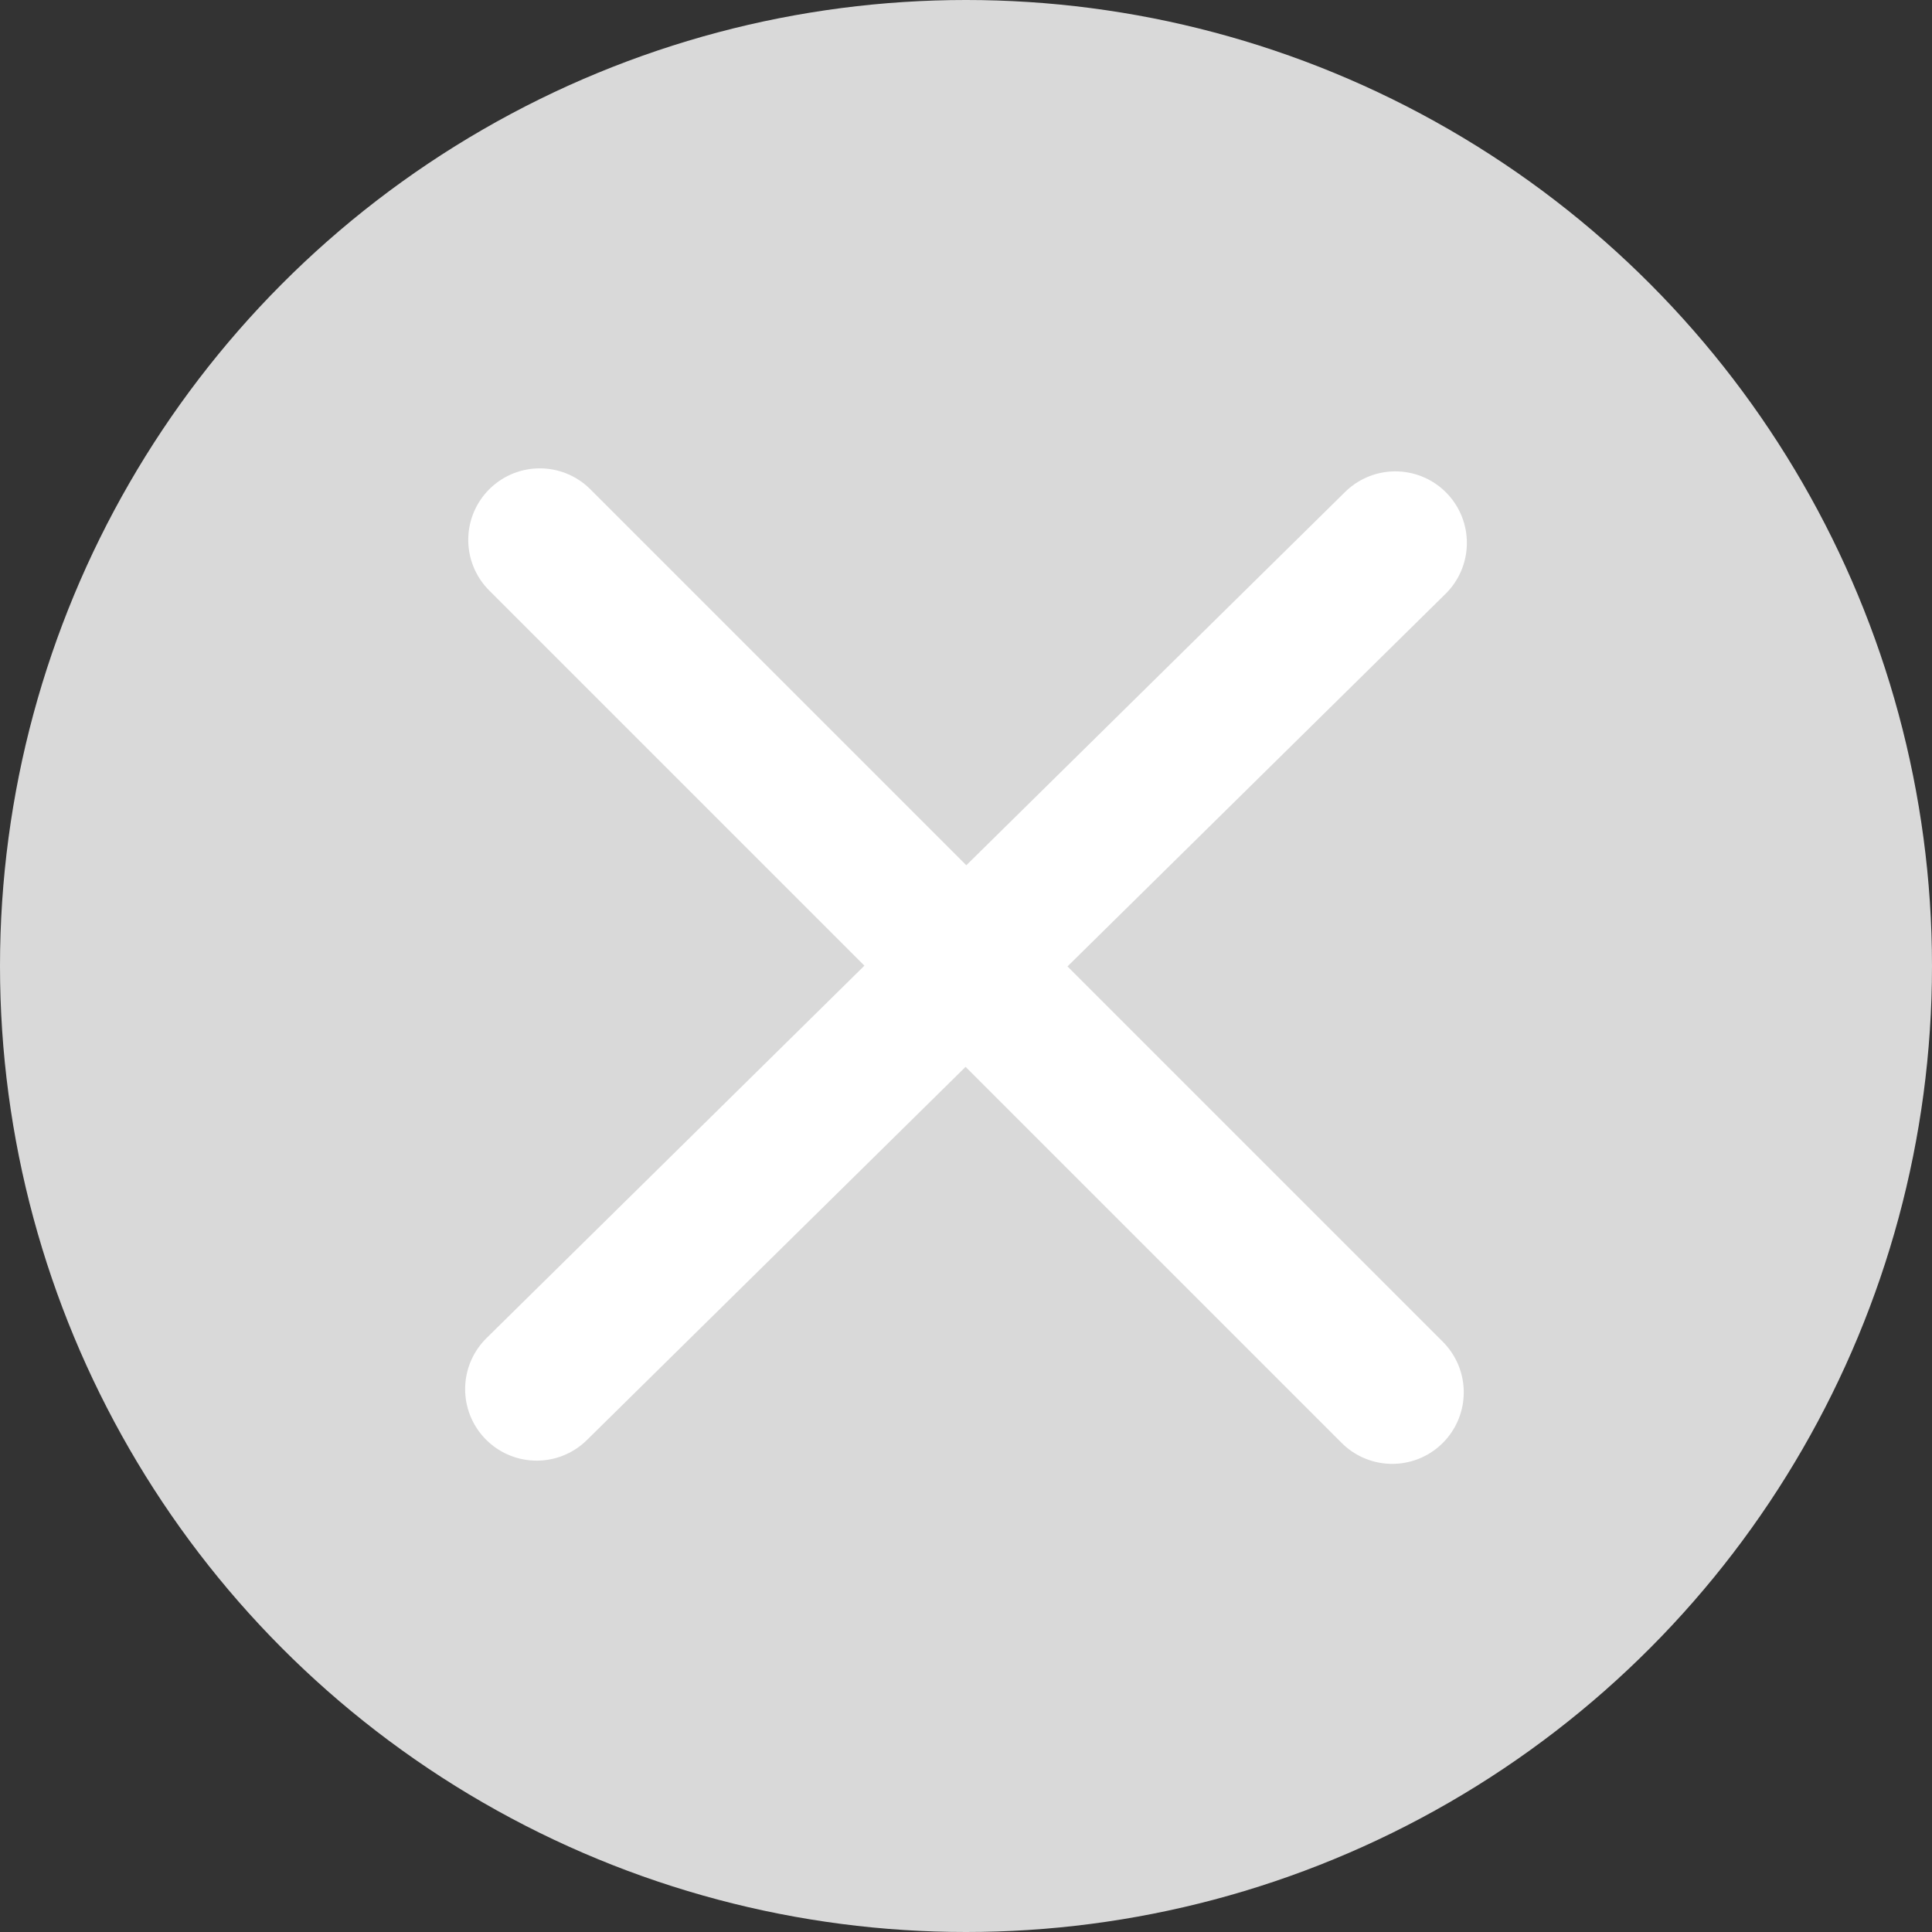 <svg width="18" height="18" viewBox="0 0 18 18" fill="none" xmlns="http://www.w3.org/2000/svg">
<rect x="0" y="0" width="18" height="18" fill="#333333" stroke="none"/>
<circle cx="9" cy="9" r="9" fill="#D9D9D9"/>
<path d="M5.029 5.03L12.971 12.972" stroke="white" stroke-width="1.333" stroke-linecap="round"/>
<path d="M5 12.942L13 5.058" stroke="white" stroke-width="1.333" stroke-linecap="round"/>
</svg>
